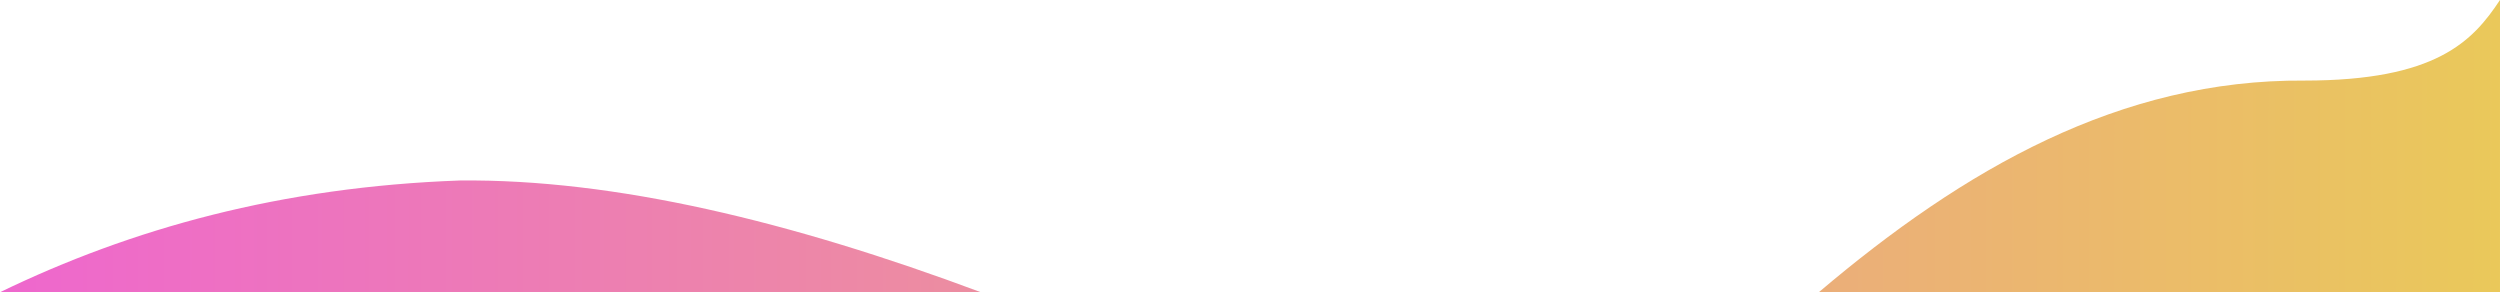 <svg xmlns="http://www.w3.org/2000/svg" xmlns:xlink="http://www.w3.org/1999/xlink" viewBox="0 0 1163.5 136">
  <defs>
    <style>
      .cls-1 {
        fill: url(#linear-gradient);
      }

      .cls-2 {
        fill: url(#linear-gradient-2);
      }
    </style>
    <linearGradient id="linear-gradient" x1="1204.93" y1="810.25" x2="-37.07" y2="808.25" gradientUnits="userSpaceOnUse">
      <stop offset="0" stop-color="#eacc56"/>
      <stop offset="1" stop-color="#ee64d1"/>
    </linearGradient>
    <linearGradient id="linear-gradient-2" x1="1205" y1="766.82" x2="-37" y2="764.82" xlink:href="#linear-gradient"/>
  </defs>
  <title>page 2 wave</title>
  <g>
    <path class="cls-1" d="M214,782.5c-83.1,3-152.76,22.34-214,52H456.5C368.08,801.5,286.08,781.77,214,782.5Z" transform="translate(0 -698.5)"/>
    <path class="cls-2" d="M1072.5,736c-85.67-.62-158.27,41.05-226,98.48h317v-136C1150.79,717.78,1133.67,736,1072.5,736Z" transform="translate(0 -698.5)"/>
  </g>
</svg>
